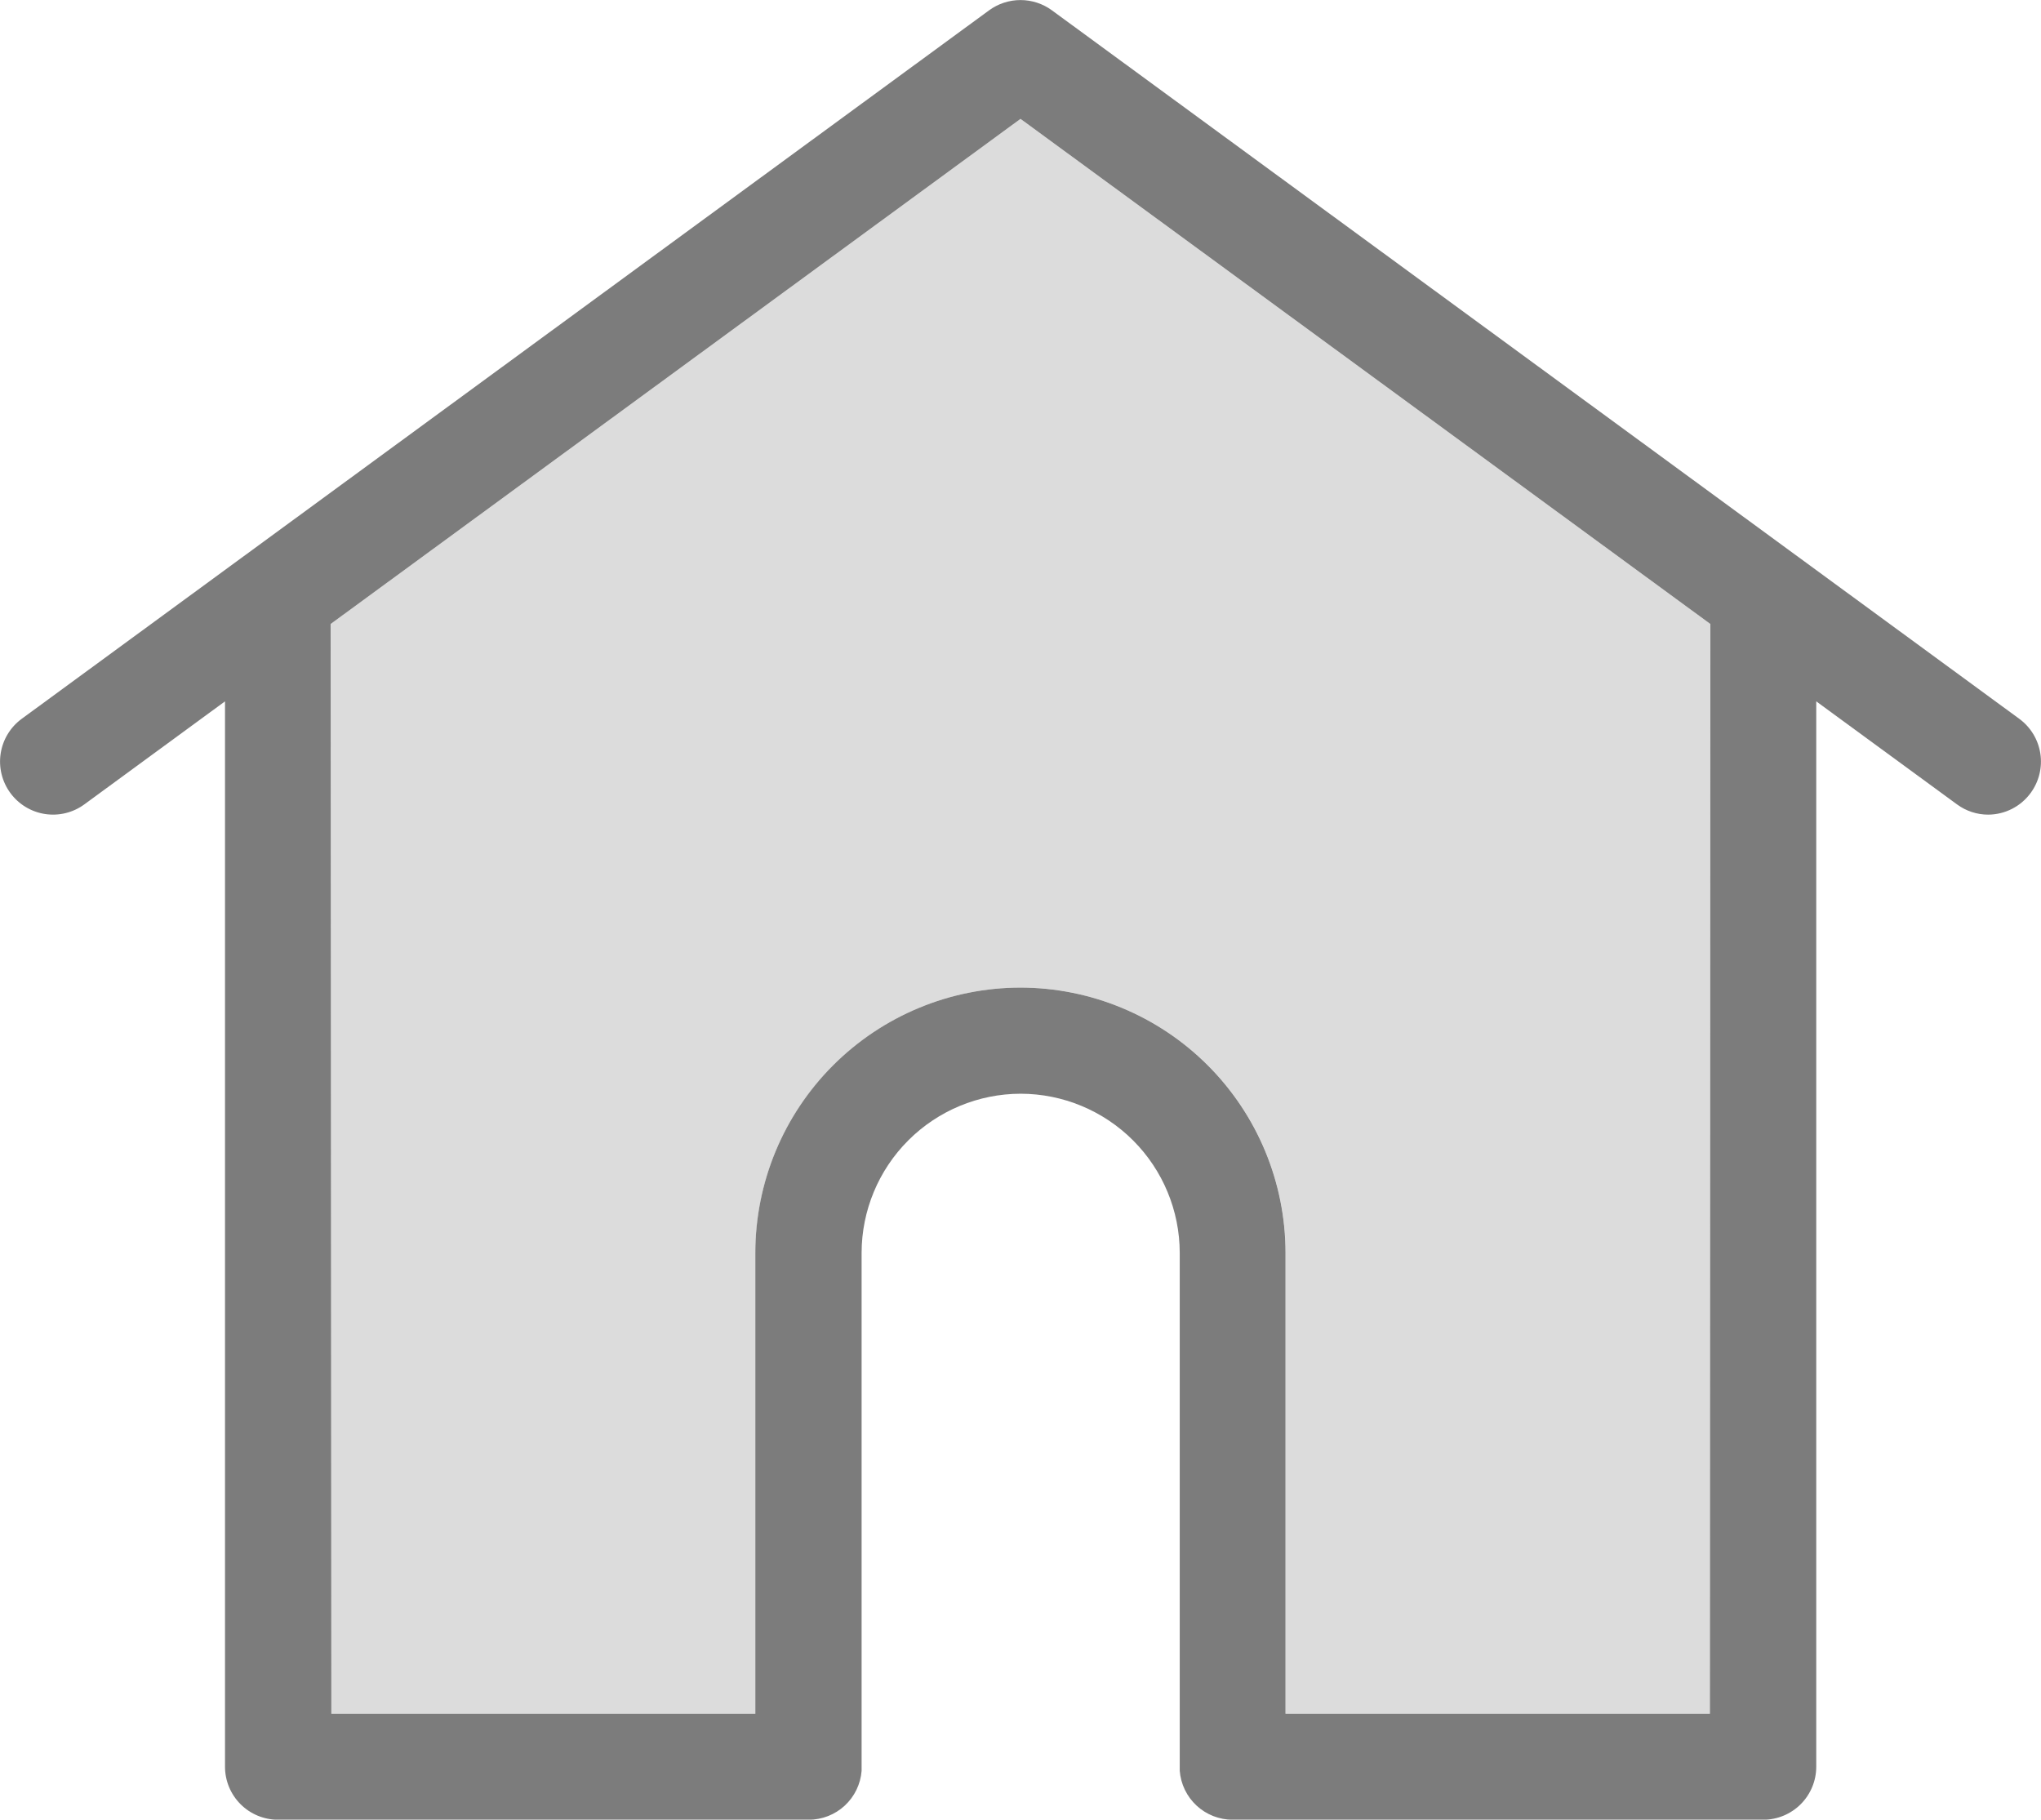 <svg xmlns="http://www.w3.org/2000/svg" width="24.02" height="21.412" viewBox="0 0 24.02 21.412">
    <defs>
        <style>
            .cls-1,.cls-2{fill:none}.cls-2{clip-rule:evenodd}.cls-3{clip-path:url(#clip-path)}.cls-4{fill:#7c7c7c}.cls-5{clip-path:url(#clip-path-2)}.cls-6{fill:rgba(173,173,173,.42)}
        </style>
        <clipPath id="clip-path">
            <path id="Path_1356" d="M23.764-448.747a.624.624 0 0 1 .135.872.623.623 0 0 1-.5.256.619.619 0 0 1-.368-.121l-1.656-1.212v12.536a.624.624 0 0 1-.624.624h-6.245a.624.624 0 0 1-.622-.576v-6.095a1.875 1.875 0 0 0-1.872-1.872 1.875 1.875 0 0 0-1.872 1.872v6.096a.624.624 0 0 1-.622.575H3.272a.624.624 0 0 1-.624-.624v-12.536L.993-447.74a.623.623 0 0 1-.872-.135.624.624 0 0 1 .135-.872l11.385-8.337a.626.626 0 0 1 .738 0zm-3.641 11.707l.006-12.822-8.119-5.944-8.119 5.944.009 12.822h4.989v-5.423a3.124 3.124 0 0 1 3.12-3.121 3.124 3.124 0 0 1 3.12 3.121v5.423z" class="cls-1" data-name="Path 1356" transform="translate(0 457.204)"/>
        </clipPath>
        <clipPath id="clip-path-2">
            <path id="Path_1358" d="M99.174-421.464l-.006 12.822h-4.993v-5.423a3.124 3.124 0 0 0-3.12-3.121 3.124 3.124 0 0 0-3.12 3.121v5.423h-4.993l-.006-12.822 8.119-5.944z" class="cls-2" data-name="Path 1358" transform="translate(-82.936 427.408)"/>
        </clipPath>
    </defs>
    <g id="Group_2445" data-name="Group 2445" transform="translate(0 457.205)">
        <g id="Group_2445-2" class="cls-3" data-name="Group 2445" transform="translate(0 -457.204)">
            <path id="Path_1355" d="M-5-462.2h24.488v21.881H-5z" class="cls-4" data-name="Path 1355" transform="translate(4.765 461.97)"/>
        </g>
        <g id="Group_2446" class="cls-5" data-name="Group 2446" transform="translate(3.891 -455.806)">
            <path id="Path_1357" d="M77.936-432.408h16.707v19.235H77.936z" class="cls-6" data-name="Path 1357" transform="translate(-78.171 432.173)"/>
        </g>
    </g>
</svg>
